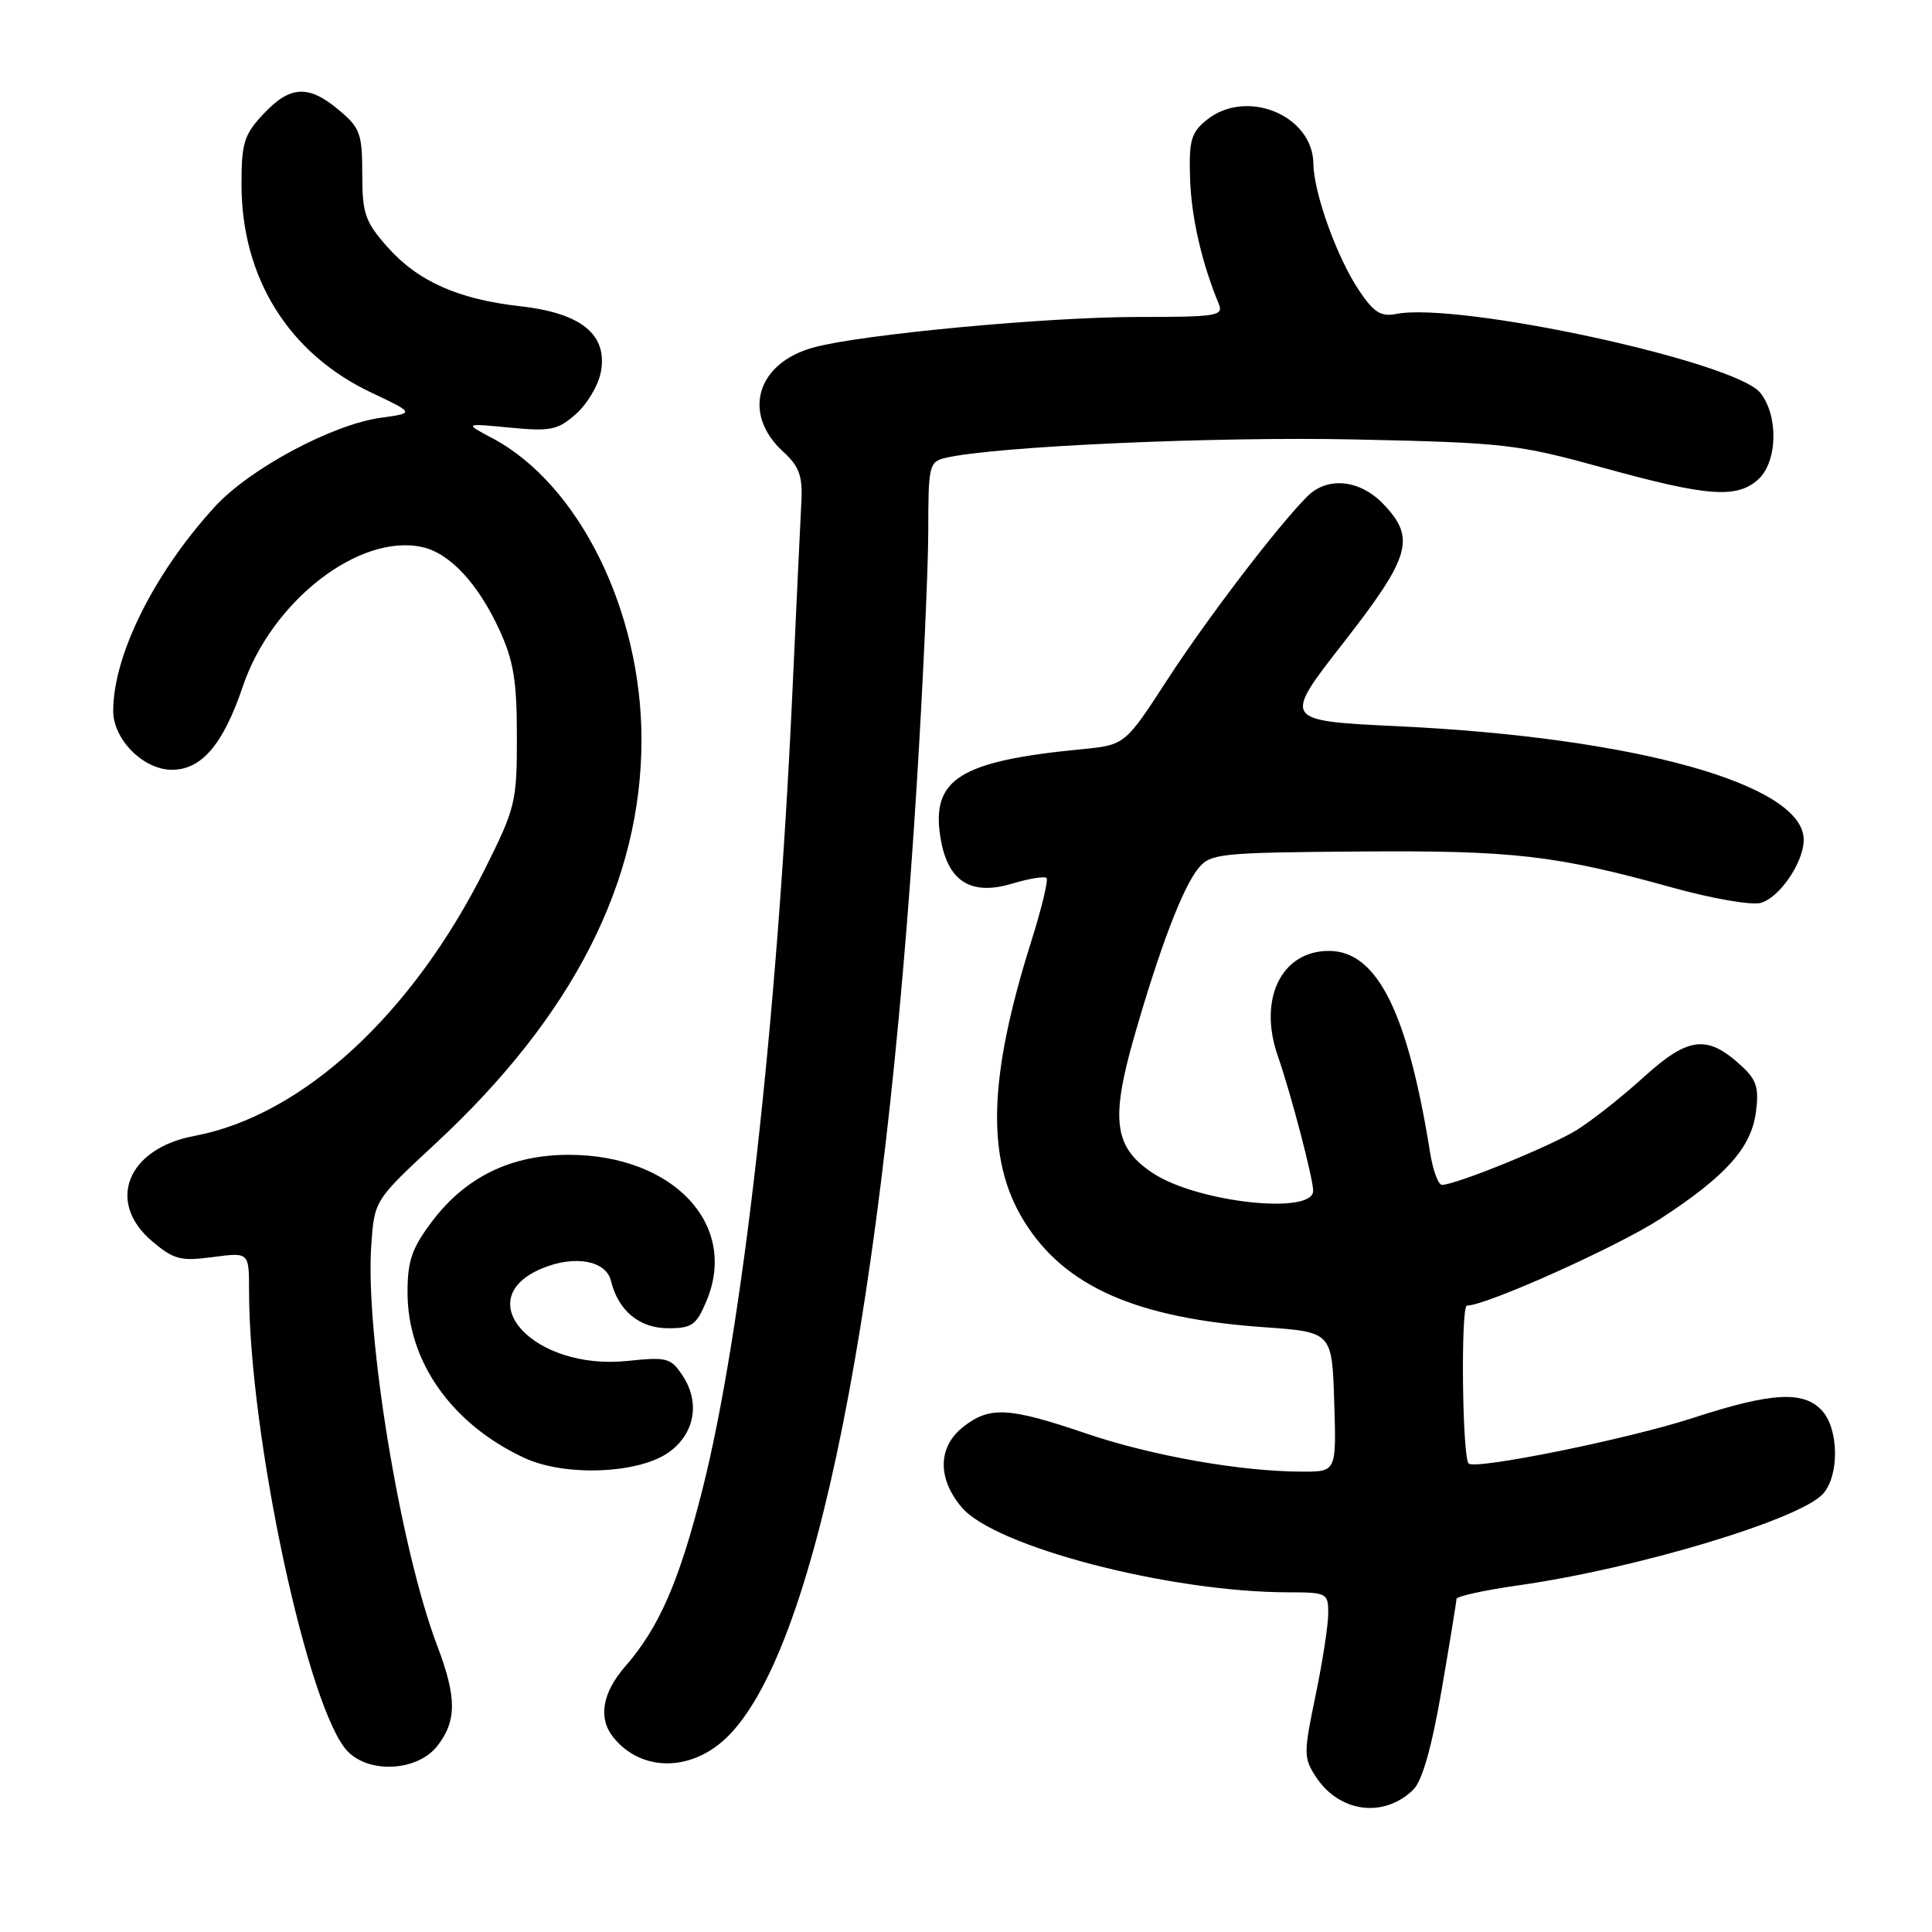 <?xml version="1.0" encoding="UTF-8" standalone="no"?>
<!DOCTYPE svg PUBLIC "-//W3C//DTD SVG 1.1//EN" "http://www.w3.org/Graphics/SVG/1.1/DTD/svg11.dtd" >
<svg xmlns="http://www.w3.org/2000/svg" xmlns:xlink="http://www.w3.org/1999/xlink" version="1.1" viewBox="0 0 256 256">
 <g >
 <path fill="currentColor"
d=" M 187.27 237.14 C 188.45 235.98 189.71 231.55 191.02 223.95 C 192.10 217.65 192.99 212.21 192.99 211.87 C 193.00 211.52 196.71 210.70 201.25 210.06 C 216.84 207.85 238.47 201.35 241.55 197.95 C 243.73 195.54 243.67 189.40 241.45 186.94 C 239.01 184.25 234.77 184.48 224.34 187.88 C 215.84 190.66 195.45 194.80 194.60 193.92 C 193.75 193.05 193.54 173.00 194.38 173.00 C 196.91 173.00 214.37 165.17 220.00 161.50 C 228.69 155.84 232.04 152.10 232.67 147.36 C 233.09 144.21 232.76 143.10 230.84 141.32 C 226.26 137.06 223.77 137.32 217.85 142.68 C 214.91 145.35 210.88 148.53 208.90 149.75 C 205.42 151.90 192.88 157.00 191.07 157.00 C 190.58 157.00 189.87 155.09 189.50 152.75 C 186.51 134.07 182.46 126.00 176.08 126.00 C 169.79 126.00 166.69 132.37 169.31 139.90 C 171.04 144.85 174.00 156.16 174.00 157.79 C 174.00 161.01 158.69 159.34 152.80 155.47 C 147.61 152.06 147.11 148.43 150.31 137.29 C 153.68 125.55 156.74 117.53 158.81 115.03 C 160.40 113.10 161.65 112.97 180.00 112.83 C 200.58 112.67 206.13 113.31 221.75 117.65 C 226.83 119.06 232.01 119.96 233.26 119.65 C 235.75 119.02 239.00 114.28 239.00 111.27 C 239.00 103.95 216.75 97.72 185.23 96.23 C 169.95 95.50 169.95 95.50 177.98 85.21 C 186.92 73.74 187.63 71.31 183.31 66.80 C 180.19 63.54 175.90 63.10 173.22 65.78 C 169.30 69.70 159.92 81.99 154.65 90.11 C 149.06 98.72 149.06 98.72 143.28 99.28 C 127.20 100.84 123.37 103.23 124.61 110.94 C 125.54 116.78 128.59 118.74 134.14 117.08 C 136.37 116.41 138.41 116.08 138.67 116.34 C 138.93 116.60 138.03 120.34 136.67 124.66 C 130.92 142.87 130.64 153.64 135.69 161.81 C 141.04 170.47 150.54 174.67 167.47 175.86 C 176.50 176.50 176.50 176.50 176.79 185.75 C 177.08 195.00 177.08 195.00 172.61 195.00 C 164.48 195.00 152.62 192.91 143.88 189.93 C 133.65 186.45 131.14 186.32 127.63 189.07 C 124.27 191.72 124.18 195.87 127.42 199.72 C 131.82 204.95 154.99 210.98 170.75 210.99 C 175.81 211.00 176.00 211.10 176.00 213.75 C 176.01 215.26 175.25 220.17 174.32 224.65 C 172.72 232.35 172.73 232.94 174.37 235.45 C 177.47 240.18 183.38 240.95 187.27 237.14 Z  M 57.93 231.37 C 60.54 228.04 60.54 224.92 57.92 218.03 C 53.05 205.20 48.35 176.64 49.20 164.94 C 49.62 159.04 49.62 159.04 57.75 151.49 C 75.96 134.58 85.00 116.82 85.00 98.00 C 85.00 80.89 76.69 64.12 65.20 58.04 C 61.50 56.08 61.50 56.08 67.55 56.66 C 72.95 57.18 73.90 56.99 76.30 54.87 C 77.79 53.57 79.28 51.07 79.61 49.32 C 80.56 44.36 77.06 41.49 68.95 40.58 C 60.64 39.65 55.31 37.25 51.25 32.63 C 48.37 29.35 48.00 28.26 48.00 23.05 C 48.00 17.72 47.72 16.94 44.92 14.59 C 40.89 11.20 38.44 11.32 34.90 15.11 C 32.34 17.84 32.00 18.95 32.00 24.43 C 32.00 36.80 38.25 46.84 49.18 52.01 C 54.95 54.74 54.95 54.74 50.49 55.35 C 44.04 56.23 33.07 62.11 28.46 67.15 C 20.41 75.95 15.00 86.83 15.00 94.20 C 15.00 97.99 19.00 102.00 22.78 102.00 C 26.72 102.00 29.58 98.64 32.18 90.94 C 35.99 79.67 47.59 70.65 55.94 72.49 C 59.60 73.29 63.35 77.32 66.19 83.50 C 68.05 87.55 68.49 90.23 68.49 97.58 C 68.50 106.24 68.31 107.03 64.29 115.08 C 54.62 134.44 40.04 147.84 25.74 150.52 C 16.83 152.19 14.01 159.31 20.20 164.51 C 23.03 166.90 23.95 167.13 28.20 166.57 C 33.00 165.93 33.00 165.93 33.00 171.00 C 33.00 190.23 40.87 226.87 46.12 232.12 C 49.06 235.06 55.34 234.66 57.93 231.37 Z  M 96.23 230.29 C 108.01 219.04 117.17 173.23 121.47 104.00 C 122.31 90.53 122.99 75.39 123.00 70.36 C 123.00 61.71 123.12 61.19 125.25 60.68 C 131.59 59.15 160.94 57.83 179.50 58.23 C 199.48 58.66 201.08 58.85 212.50 62.00 C 226.26 65.80 230.14 66.09 232.98 63.52 C 235.54 61.20 235.68 55.06 233.24 52.04 C 229.88 47.90 193.31 39.98 185.00 41.60 C 182.98 42.00 182.03 41.40 180.07 38.47 C 177.16 34.14 174.08 25.58 174.03 21.70 C 173.96 15.25 165.12 11.64 159.86 15.92 C 157.82 17.58 157.53 18.62 157.69 23.67 C 157.86 28.82 159.24 34.84 161.49 40.25 C 162.15 41.86 161.28 42.00 150.75 42.00 C 138.71 42.00 114.11 44.31 107.80 46.04 C 100.23 48.11 98.28 54.83 103.79 59.87 C 105.88 61.77 106.35 63.05 106.19 66.37 C 106.07 68.64 105.52 80.40 104.96 92.50 C 102.95 135.84 98.34 176.52 93.10 197.27 C 90.00 209.56 87.34 215.65 82.87 220.78 C 79.80 224.30 79.23 227.65 81.25 230.18 C 84.91 234.77 91.49 234.81 96.23 230.29 Z  M 88.74 192.35 C 92.07 189.88 92.77 185.82 90.47 182.31 C 88.90 179.92 88.40 179.78 83.14 180.33 C 70.73 181.63 62.00 172.14 71.85 168.06 C 76.17 166.27 80.31 167.03 80.96 169.73 C 81.92 173.68 84.72 176.00 88.54 176.00 C 91.70 176.00 92.28 175.58 93.63 172.34 C 97.85 162.25 89.21 153.07 75.46 153.02 C 67.77 152.99 61.72 155.93 57.26 161.83 C 54.57 165.40 54.00 167.05 54.00 171.26 C 54.00 180.40 59.83 188.67 69.43 193.16 C 74.87 195.71 84.79 195.29 88.74 192.35 Z "/>
</g>
</svg>